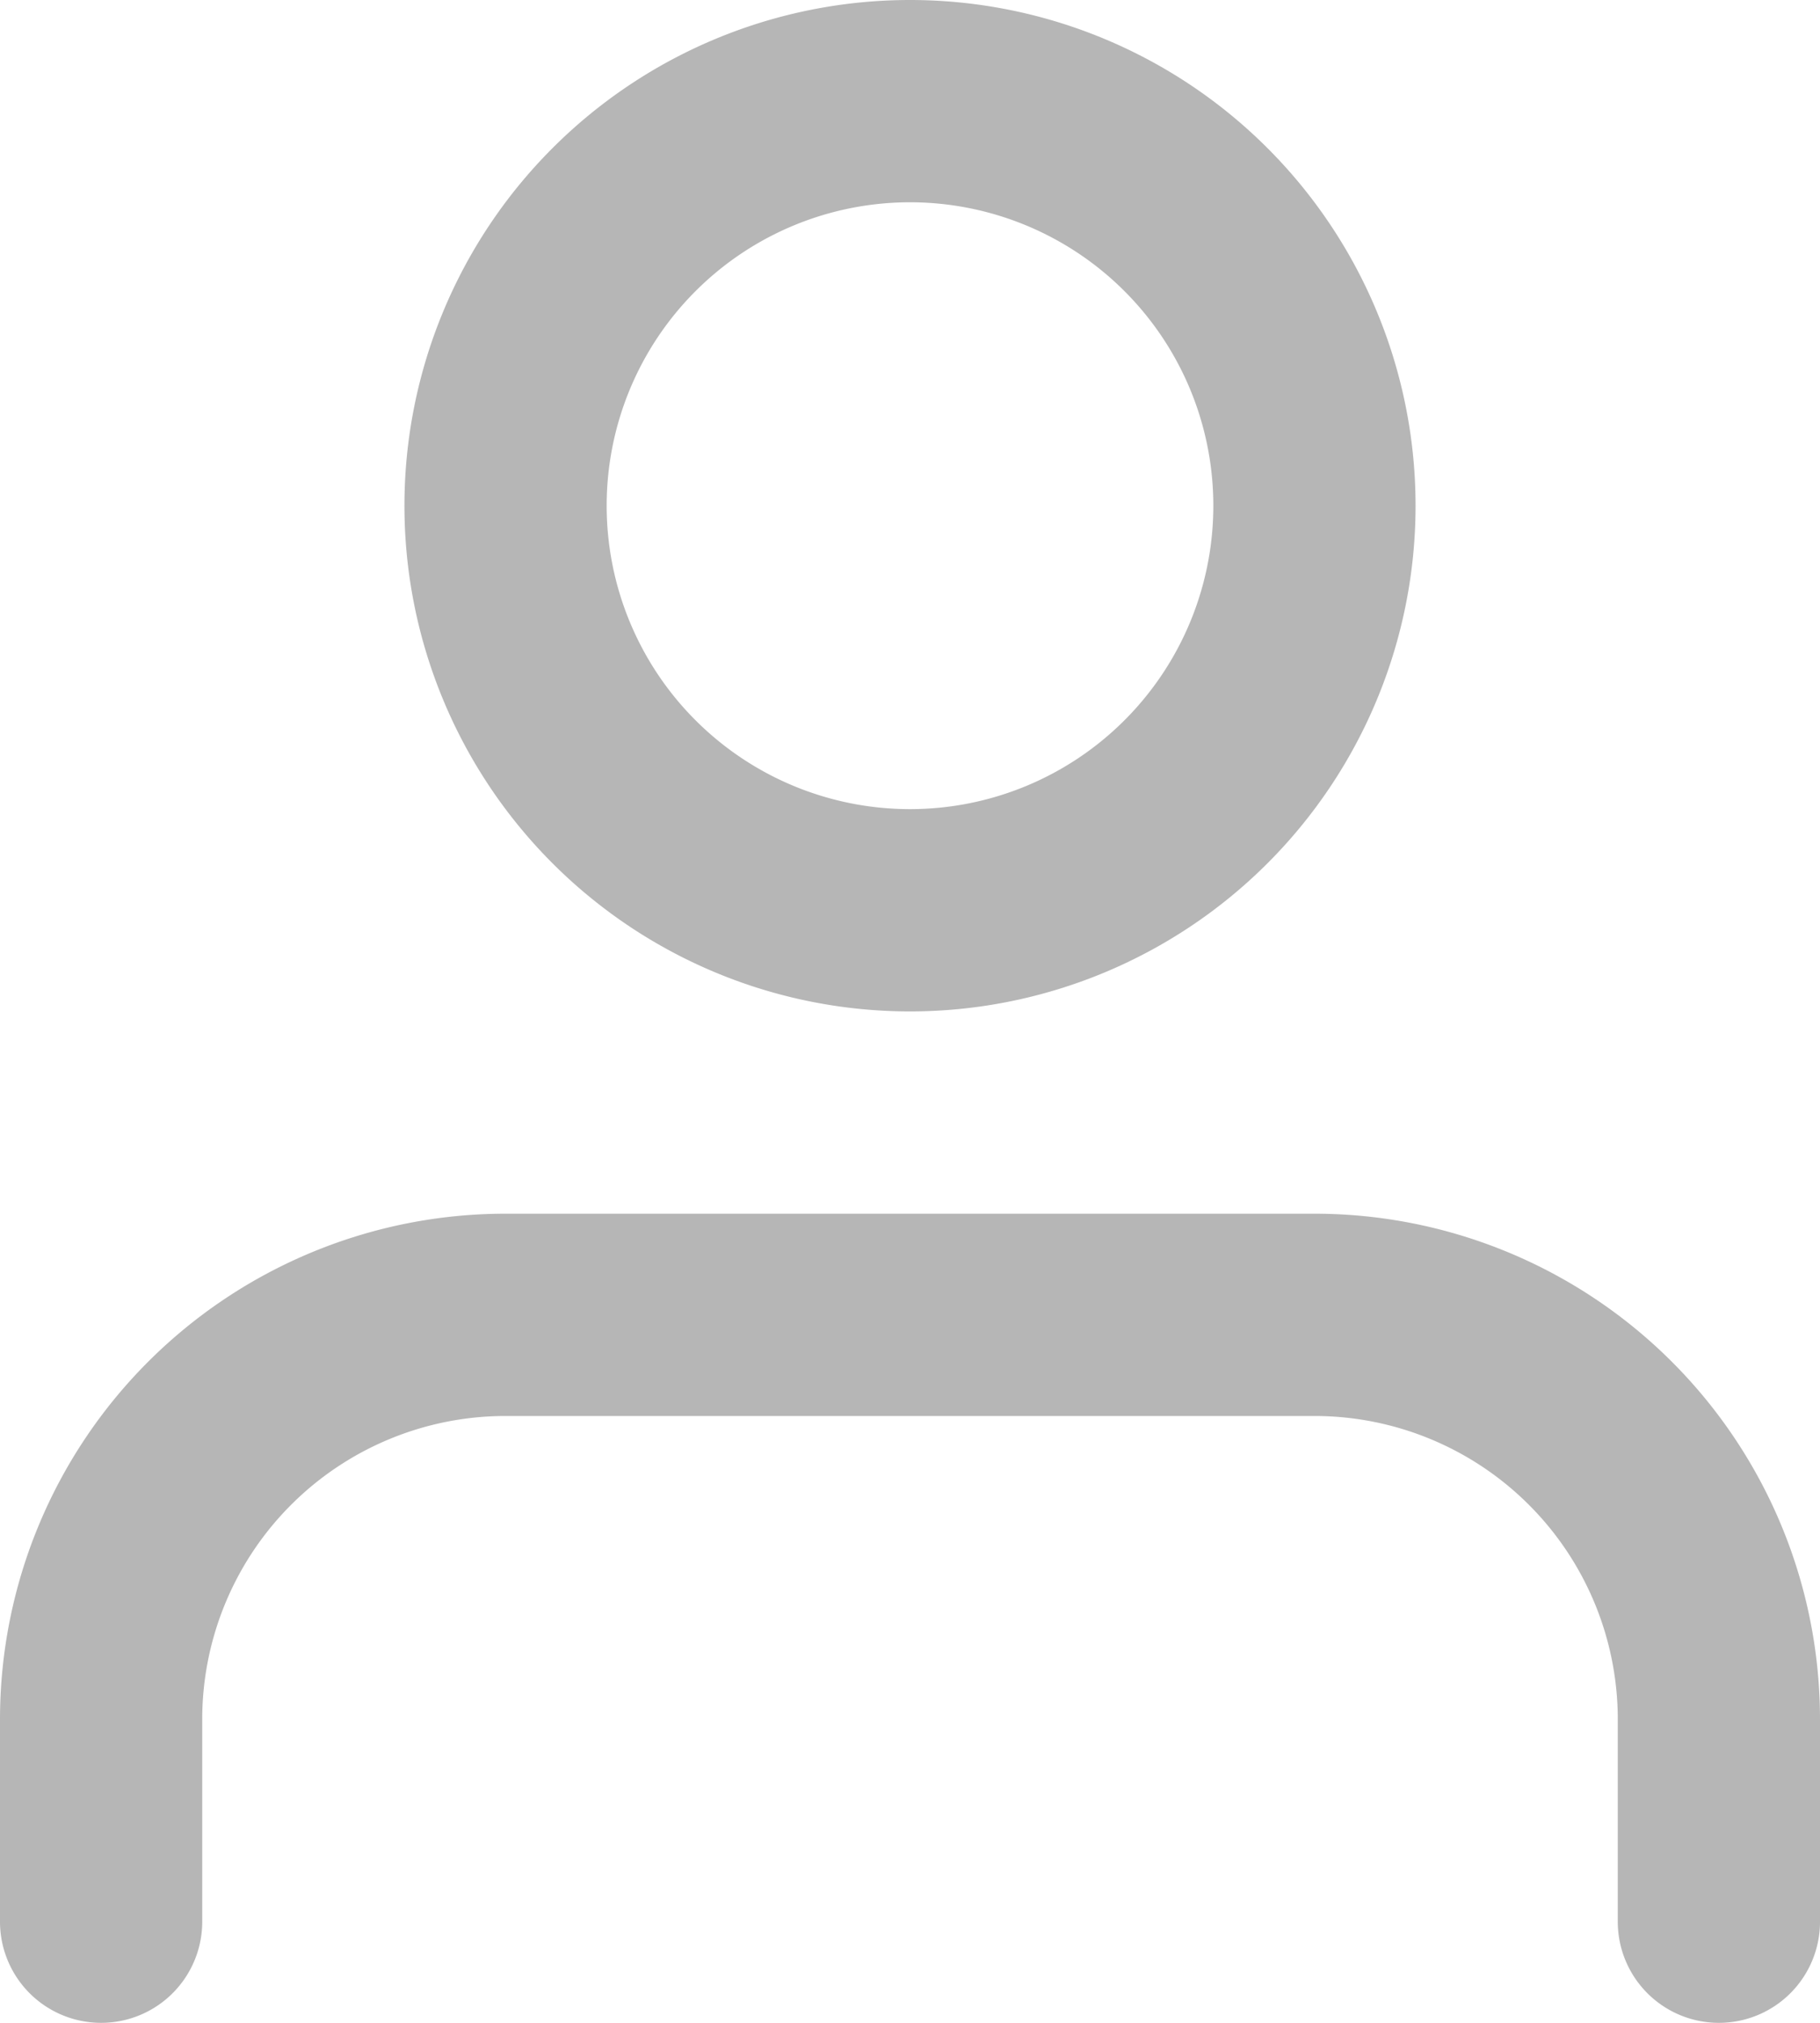 <svg xmlns="http://www.w3.org/2000/svg" width="27" height="30" viewBox="0 0 27 30">
  <g id="Icon_feather-user" data-name="Icon feather-user" transform="translate(-4.5 -3)">
    <path id="Path_11" data-name="Path 11" d="M30,31.5v-3a6,6,0,0,0-6-6H12a6,6,0,0,0-6,6v3" fill="none" stroke="#b6b6b6" stroke-linecap="round" stroke-linejoin="round" stroke-width="3"/>
    <path id="Path_12" data-name="Path 12" d="M24,10.5a6,6,0,1,1-6-6A6,6,0,0,1,24,10.5Z" fill="none" stroke="#b6b6b6" stroke-linecap="round" stroke-linejoin="round" stroke-width="3"/>
  </g>
</svg>
